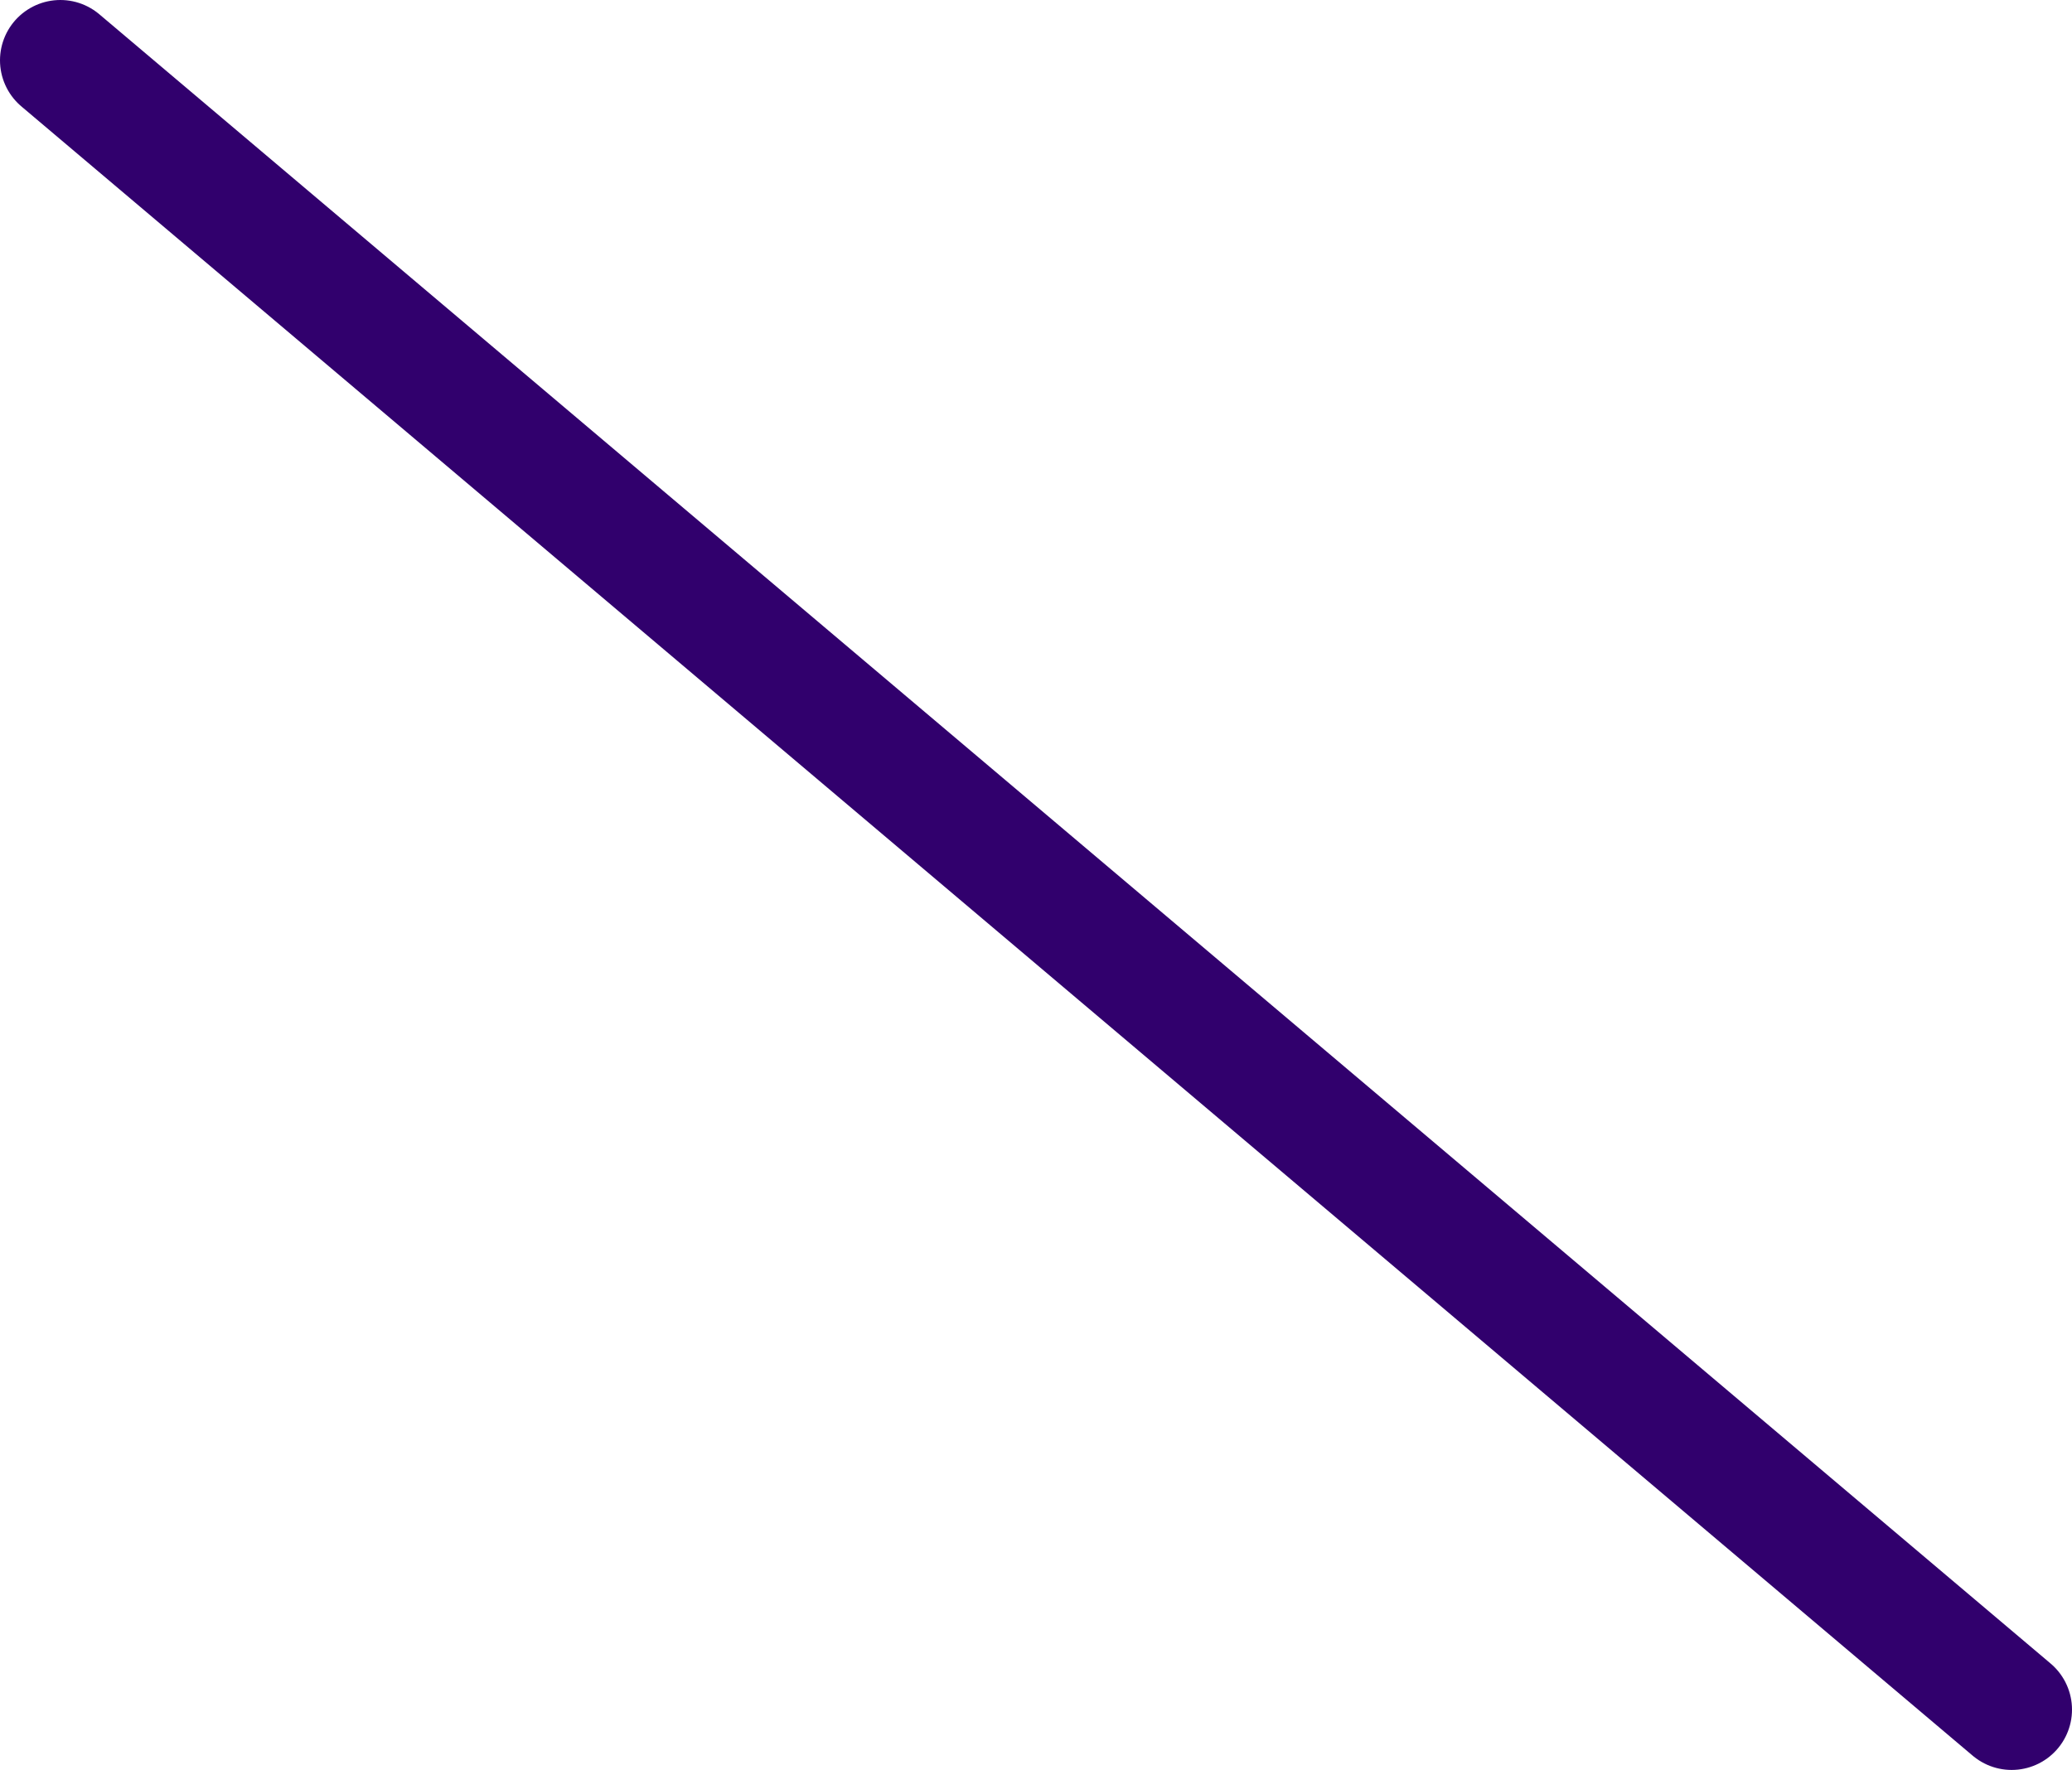 <svg xmlns="http://www.w3.org/2000/svg" width="103" height="88" viewBox="0 0 103 88">
    <path fill="none" fill-rule="nonzero" stroke="#31006d" stroke-linecap="round" stroke-width="6" d="M3 3l97 82"/>
</svg>
